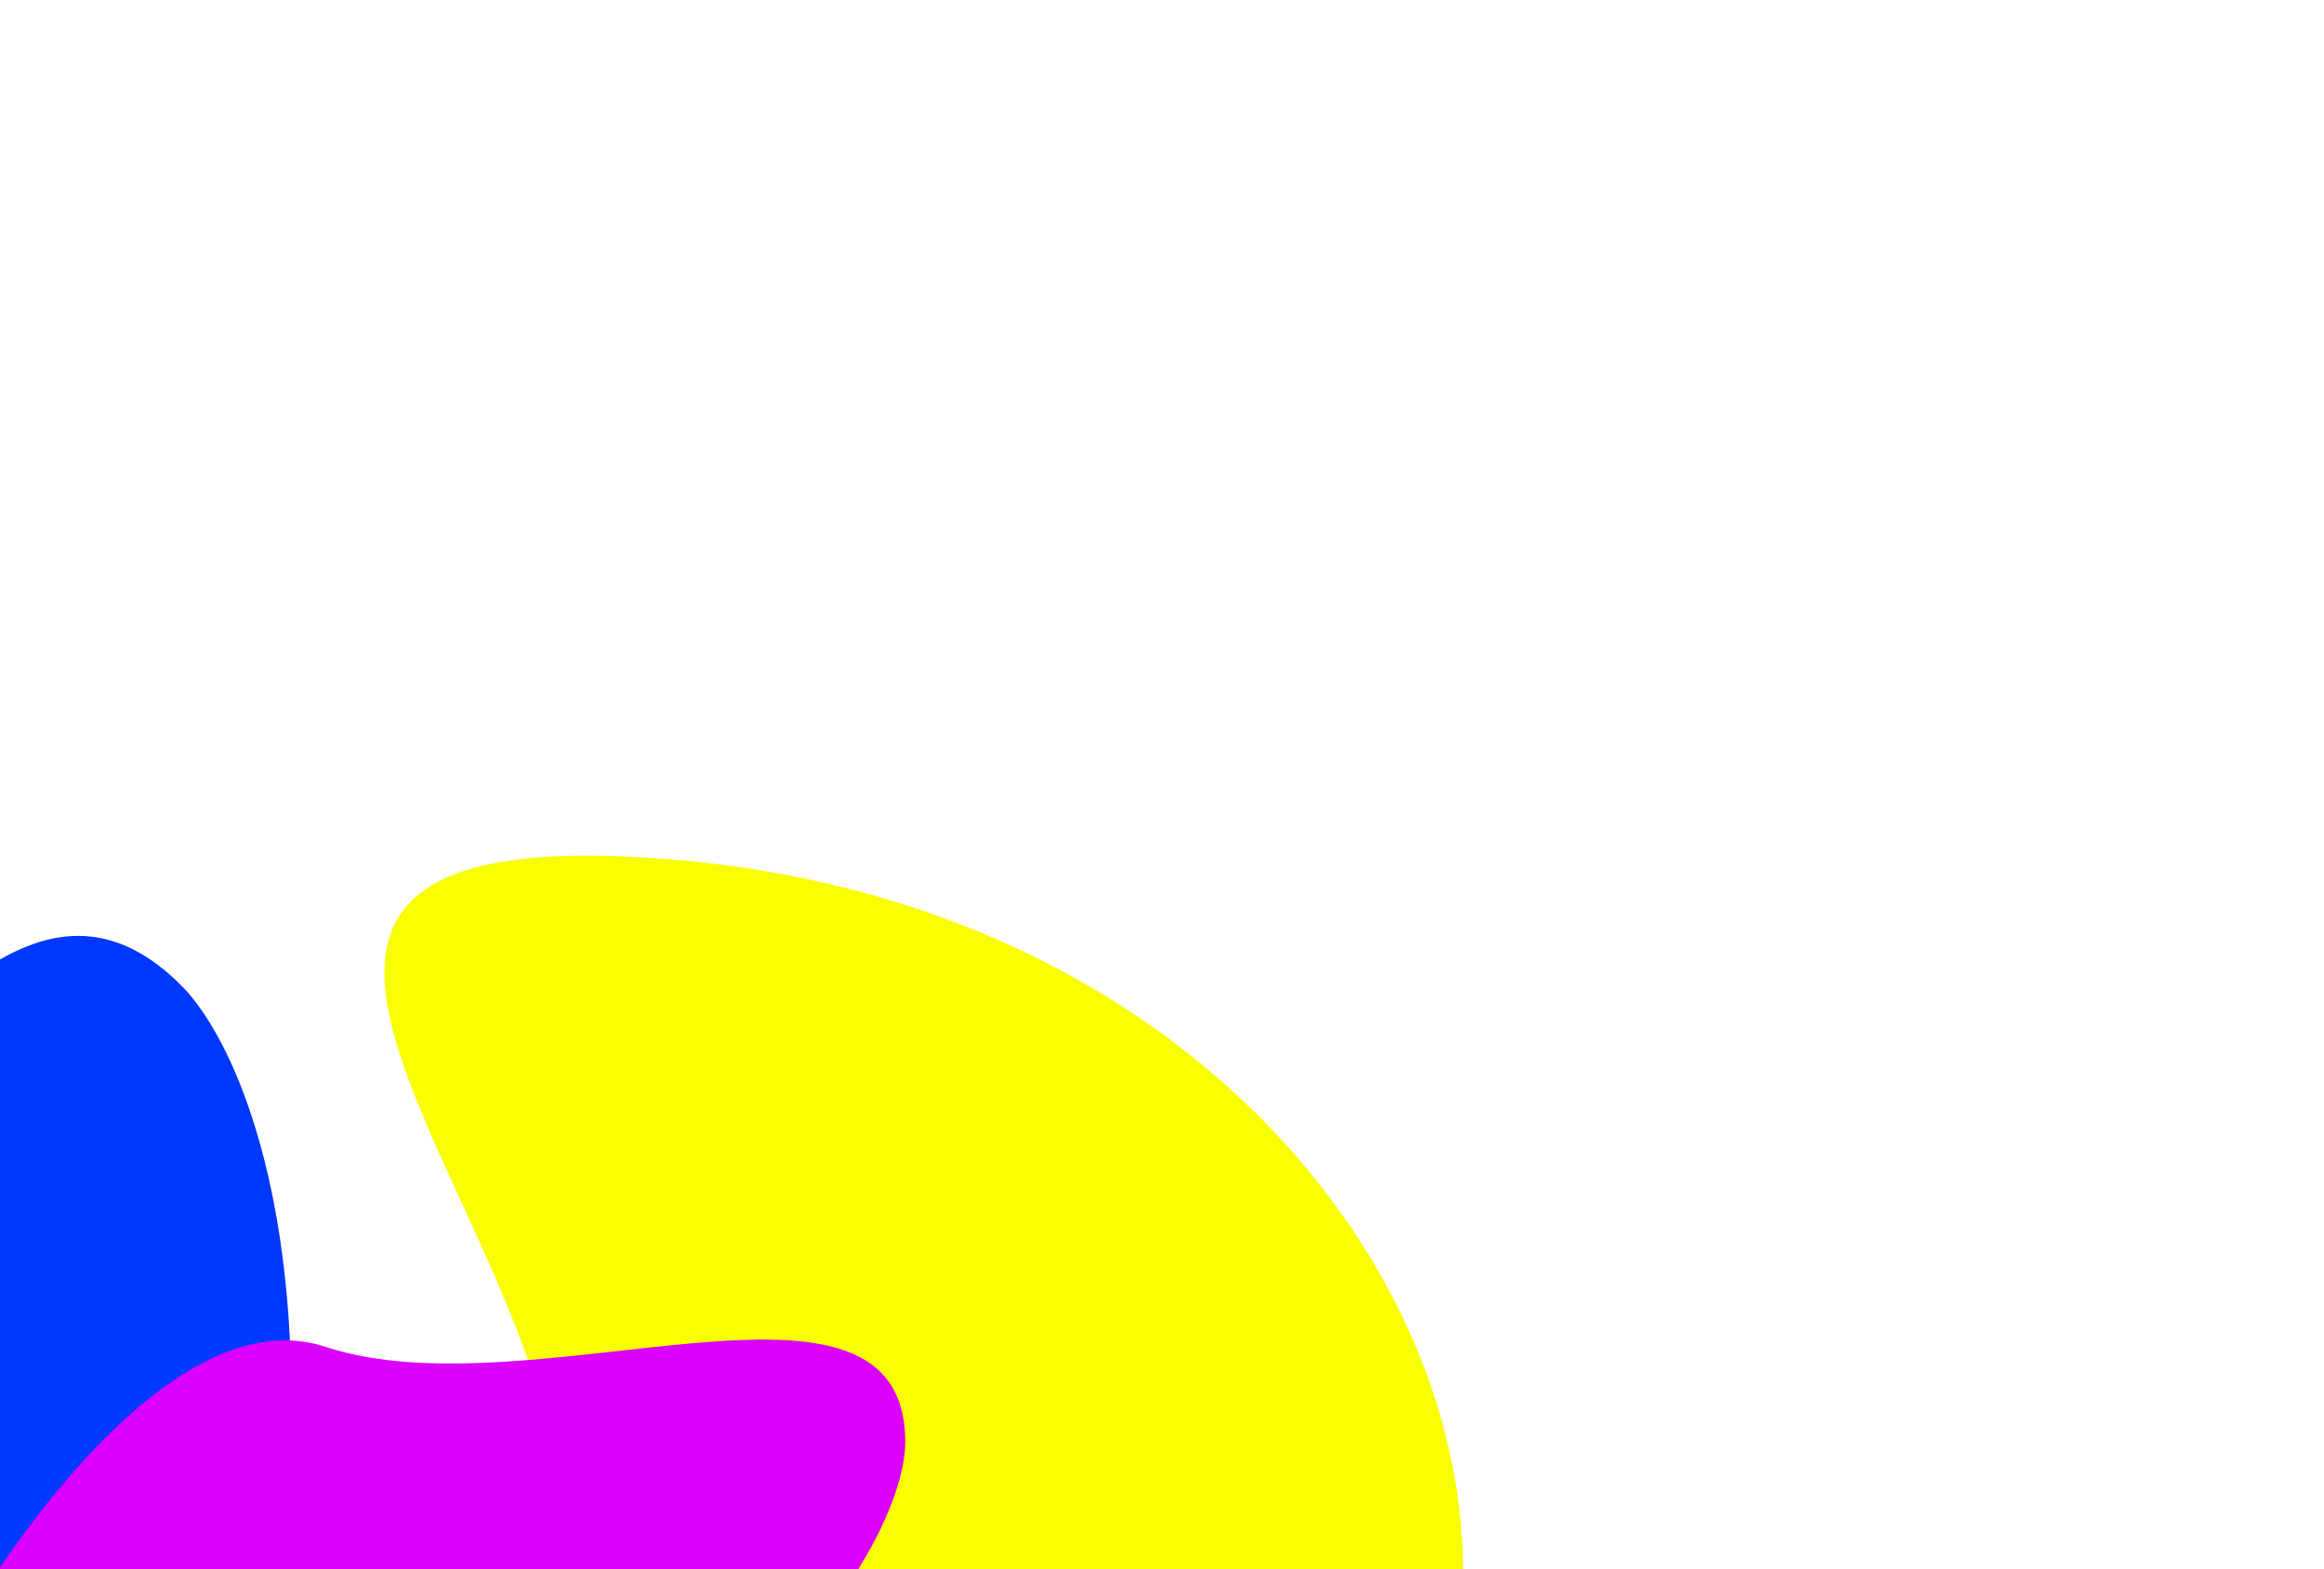 <svg width="191" height="129" viewBox="0 0 191 129" fill="none" xmlns="http://www.w3.org/2000/svg">
<g filter="url(#filter0_f_267_12289)">
<path d="M16.712 159.136C30.53 112.936 21.424 87.964 15.143 81.252C-3.293 62.155 -20.762 111.737 -45.657 124.19C-70.551 136.643 -50.338 205.347 -33.357 234.808C-16.376 264.269 36.841 265.626 67.086 220.621C97.331 175.616 -0.559 216.885 16.712 159.136Z" fill="#0038FF"/>
<path d="M25.031 145.743C-21.432 158.645 -37.722 179.649 -40.059 188.539C-46.408 214.313 4.863 202.7 28.658 217.143C52.454 231.585 99.848 177.895 115.745 147.835C131.641 117.774 104.455 72.005 50.256 70.366C-3.943 68.727 83.11 129.616 25.031 145.743Z" fill="#FAFF00"/>
<path d="M39.48 155.335C66.983 140.386 74.218 124.721 74.398 118.756C74.648 101.526 43.915 116.362 26.754 110.704C9.593 105.046 -12.54 145.929 -18.203 167.265C-23.867 188.602 0.016 213.579 34.537 206.698C69.058 199.816 5.1 174.021 39.48 155.335Z" fill="#DB00FF"/>
</g>
<defs>
<filter id="filter0_f_267_12289" x="-127.307" y="0.334" width="317.557" height="325.514" filterUnits="userSpaceOnUse" color-interpolation-filters="sRGB">
<feFlood flood-opacity="0" result="BackgroundImageFix"/>
<feBlend mode="normal" in="SourceGraphic" in2="BackgroundImageFix" result="shape"/>
<feGaussianBlur stdDeviation="35" result="effect1_foregroundBlur_267_12289"/>
</filter>
</defs>
</svg>
